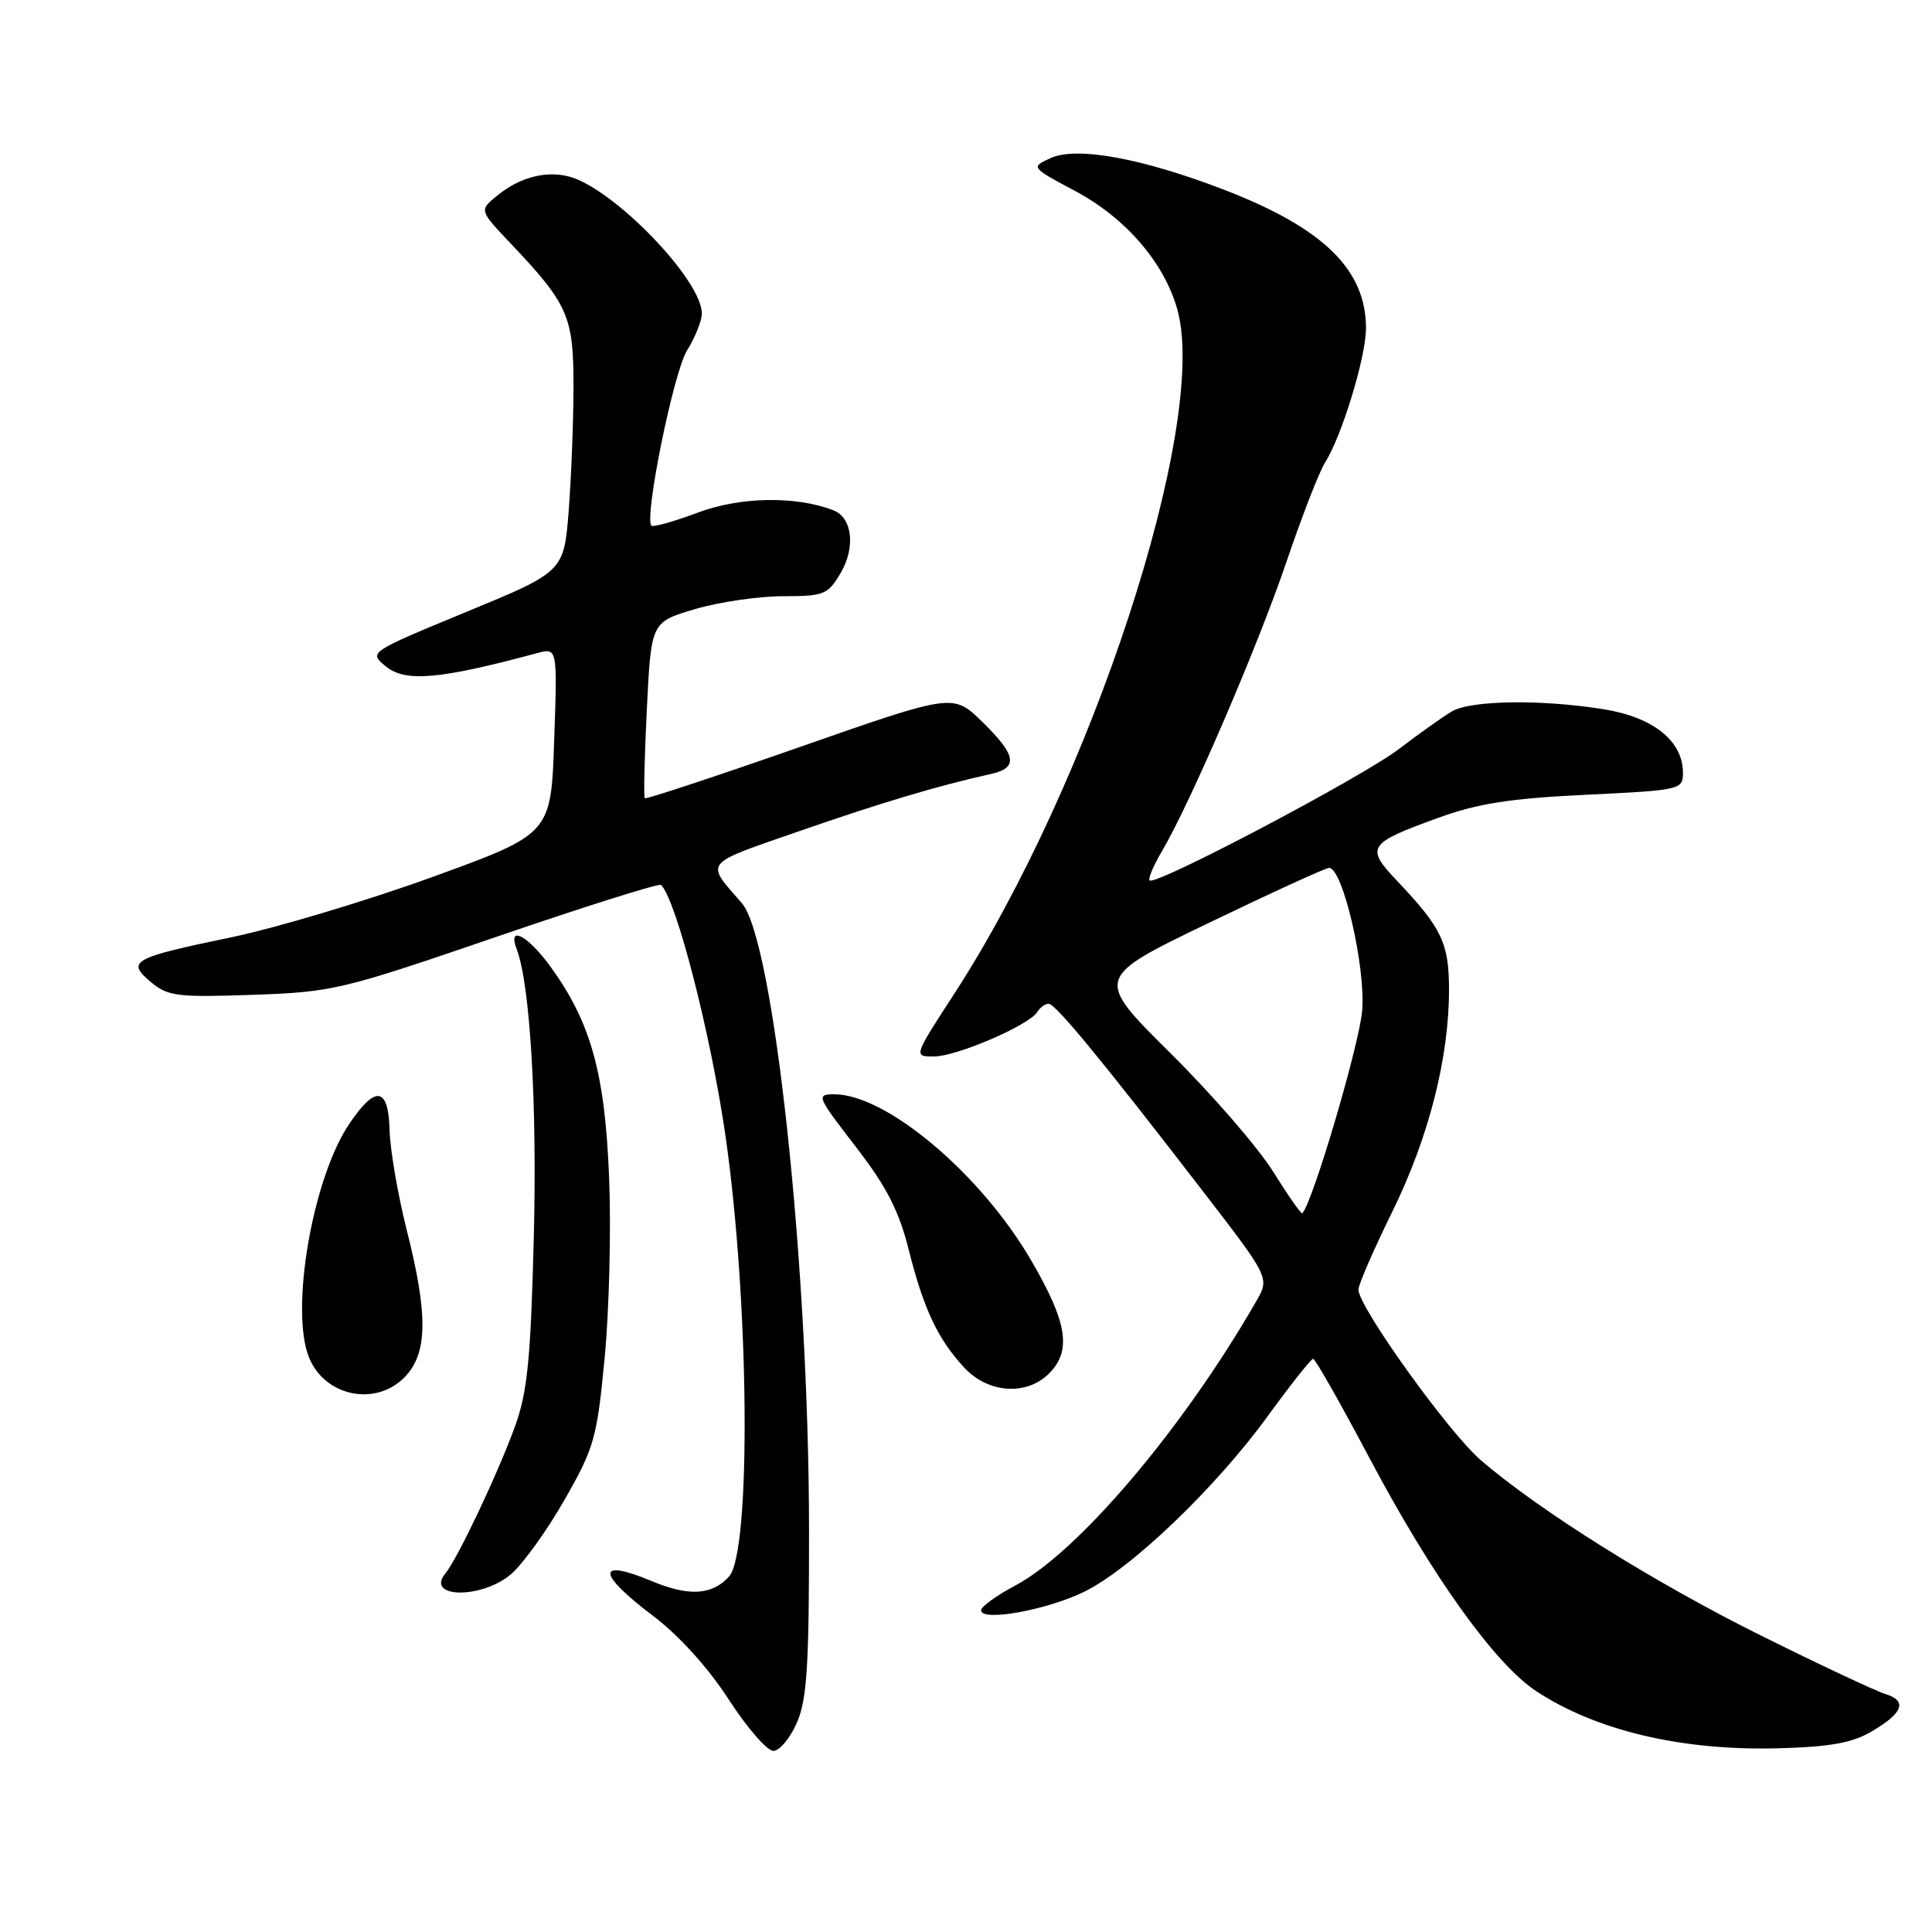 <?xml version="1.0" encoding="UTF-8" standalone="no"?>
<!DOCTYPE svg PUBLIC "-//W3C//DTD SVG 1.1//EN" "http://www.w3.org/Graphics/SVG/1.1/DTD/svg11.dtd" >
<svg xmlns="http://www.w3.org/2000/svg" xmlns:xlink="http://www.w3.org/1999/xlink" version="1.1" viewBox="0 0 256 256">
 <g >
 <path fill="currentColor"
d=" M 105.60 228.25 C 106.94 225.16 107.22 220.63 107.20 202.50 C 107.17 167.62 102.53 124.51 98.29 119.66 C 93.43 114.09 93.02 114.61 105.74 110.19 C 116.62 106.40 124.40 104.08 131.25 102.57 C 134.97 101.75 134.71 100.10 130.15 95.64 C 126.29 91.88 126.29 91.88 106.01 98.97 C 94.86 102.87 85.60 105.93 85.44 105.77 C 85.27 105.61 85.40 100.29 85.71 93.95 C 86.28 82.43 86.28 82.43 92.09 80.71 C 95.29 79.77 100.54 79.00 103.74 79.00 C 109.18 79.00 109.69 78.80 111.38 75.94 C 113.40 72.52 112.94 68.58 110.42 67.61 C 105.43 65.69 98.10 65.82 92.50 67.91 C 89.33 69.10 86.55 69.88 86.32 69.66 C 85.32 68.66 89.24 49.35 91.03 46.45 C 92.11 44.70 93.00 42.50 93.00 41.56 C 93.00 37.03 81.14 24.83 75.32 23.37 C 72.25 22.60 68.80 23.53 65.88 25.92 C 63.50 27.86 63.50 27.86 67.59 32.18 C 75.29 40.30 76.00 41.90 75.99 51.15 C 75.99 55.74 75.70 63.16 75.36 67.63 C 74.72 75.75 74.72 75.75 61.77 81.09 C 48.82 86.44 48.82 86.44 51.15 88.32 C 53.74 90.42 58.27 90.02 71.18 86.54 C 73.86 85.82 73.86 85.82 73.43 98.16 C 73.01 110.50 73.01 110.50 57.26 116.22 C 48.59 119.36 36.65 122.94 30.72 124.18 C 17.52 126.92 16.70 127.37 19.98 130.12 C 22.24 132.01 23.47 132.17 33.48 131.82 C 44.11 131.45 45.26 131.17 65.82 124.12 C 77.55 120.10 87.35 117.01 87.60 117.26 C 89.63 119.30 94.19 137.06 96.13 150.50 C 99.29 172.44 99.56 205.62 96.60 208.90 C 94.35 211.38 91.28 211.56 86.35 209.50 C 78.98 206.42 79.07 208.48 86.56 214.13 C 89.96 216.70 93.83 220.98 96.54 225.16 C 98.97 228.92 101.64 232.00 102.47 232.00 C 103.30 232.00 104.70 230.31 105.60 228.25 Z  M 247.96 229.45 C 252.18 226.99 252.78 225.38 249.81 224.46 C 248.54 224.07 241.20 220.62 233.50 216.80 C 219.26 209.74 203.97 200.17 196.19 193.46 C 191.90 189.75 180.00 173.16 180.00 170.88 C 180.00 170.22 182.01 165.59 184.47 160.59 C 189.30 150.77 192.00 140.22 192.00 131.16 C 192.00 124.98 191.05 122.97 185.15 116.75 C 180.89 112.26 181.20 111.77 190.54 108.38 C 195.83 106.46 200.12 105.79 210.16 105.31 C 222.70 104.71 223.00 104.64 223.00 102.40 C 223.00 98.19 219.08 95.04 212.50 93.98 C 204.25 92.65 194.92 92.78 192.39 94.26 C 191.23 94.94 188.08 97.18 185.39 99.23 C 180.47 102.99 153.09 117.42 152.33 116.66 C 152.10 116.44 152.84 114.69 153.97 112.78 C 157.71 106.44 166.72 85.50 170.47 74.42 C 172.51 68.42 174.79 62.54 175.54 61.36 C 177.79 57.83 181.00 47.32 181.00 43.48 C 181.00 35.71 175.34 30.20 162.14 25.12 C 151.32 20.96 142.66 19.38 139.23 20.94 C 136.56 22.16 136.56 22.16 142.50 25.33 C 149.22 28.91 154.36 34.93 156.04 41.14 C 160.12 56.32 144.63 103.69 126.40 131.75 C 121.04 140.00 121.04 140.00 123.77 139.99 C 126.77 139.98 136.36 135.85 137.44 134.10 C 137.81 133.50 138.49 133.00 138.95 133.00 C 139.86 133.00 146.13 140.62 159.45 157.92 C 168.24 169.33 168.24 169.33 166.46 172.42 C 156.80 189.24 142.87 205.67 134.50 210.11 C 132.03 211.42 130.00 212.89 130.00 213.38 C 130.00 214.90 138.61 213.37 143.59 210.95 C 149.79 207.96 161.04 197.20 168.00 187.62 C 171.03 183.46 173.72 180.05 174.00 180.05 C 174.28 180.05 177.65 186.00 181.50 193.27 C 189.75 208.84 198.08 220.48 203.56 224.09 C 211.49 229.31 222.80 231.99 235.54 231.66 C 242.43 231.48 245.39 230.96 247.96 229.45 Z  M 67.68 208.62 C 69.23 207.31 72.43 202.89 74.77 198.79 C 78.75 191.83 79.10 190.60 80.12 179.92 C 80.72 173.64 80.99 162.88 80.71 156.00 C 80.16 142.18 78.29 135.46 72.96 128.11 C 69.94 123.94 67.21 122.51 68.46 125.75 C 70.24 130.39 71.18 146.25 70.73 164.00 C 70.32 180.10 69.89 184.46 68.24 189.00 C 66.03 195.12 60.63 206.54 59.04 208.45 C 56.28 211.77 63.75 211.92 67.68 208.62 Z  M 53.55 182.55 C 56.68 179.41 56.77 174.31 53.87 162.89 C 52.71 158.27 51.69 152.35 51.62 149.73 C 51.47 144.01 49.76 143.75 46.28 148.92 C 41.39 156.16 38.39 173.70 40.97 179.93 C 43.07 185.01 49.70 186.39 53.55 182.55 Z  M 139.00 182.00 C 142.04 178.96 141.43 175.20 136.57 166.90 C 129.90 155.49 117.43 145.00 110.55 145.00 C 108.12 145.00 108.23 145.26 113.37 151.92 C 117.46 157.21 119.11 160.42 120.40 165.56 C 122.39 173.48 124.29 177.49 127.80 181.25 C 130.96 184.63 136.03 184.97 139.00 182.00 Z  M 168.71 155.27 C 166.74 152.09 160.61 145.02 155.08 139.54 C 145.04 129.58 145.04 129.58 160.17 122.29 C 168.49 118.28 175.66 115.00 176.11 115.00 C 177.92 115.00 180.95 128.02 180.50 133.86 C 180.15 138.32 173.96 159.30 172.56 160.77 C 172.42 160.91 170.69 158.44 168.71 155.27 Z "/>
</g>
</svg>